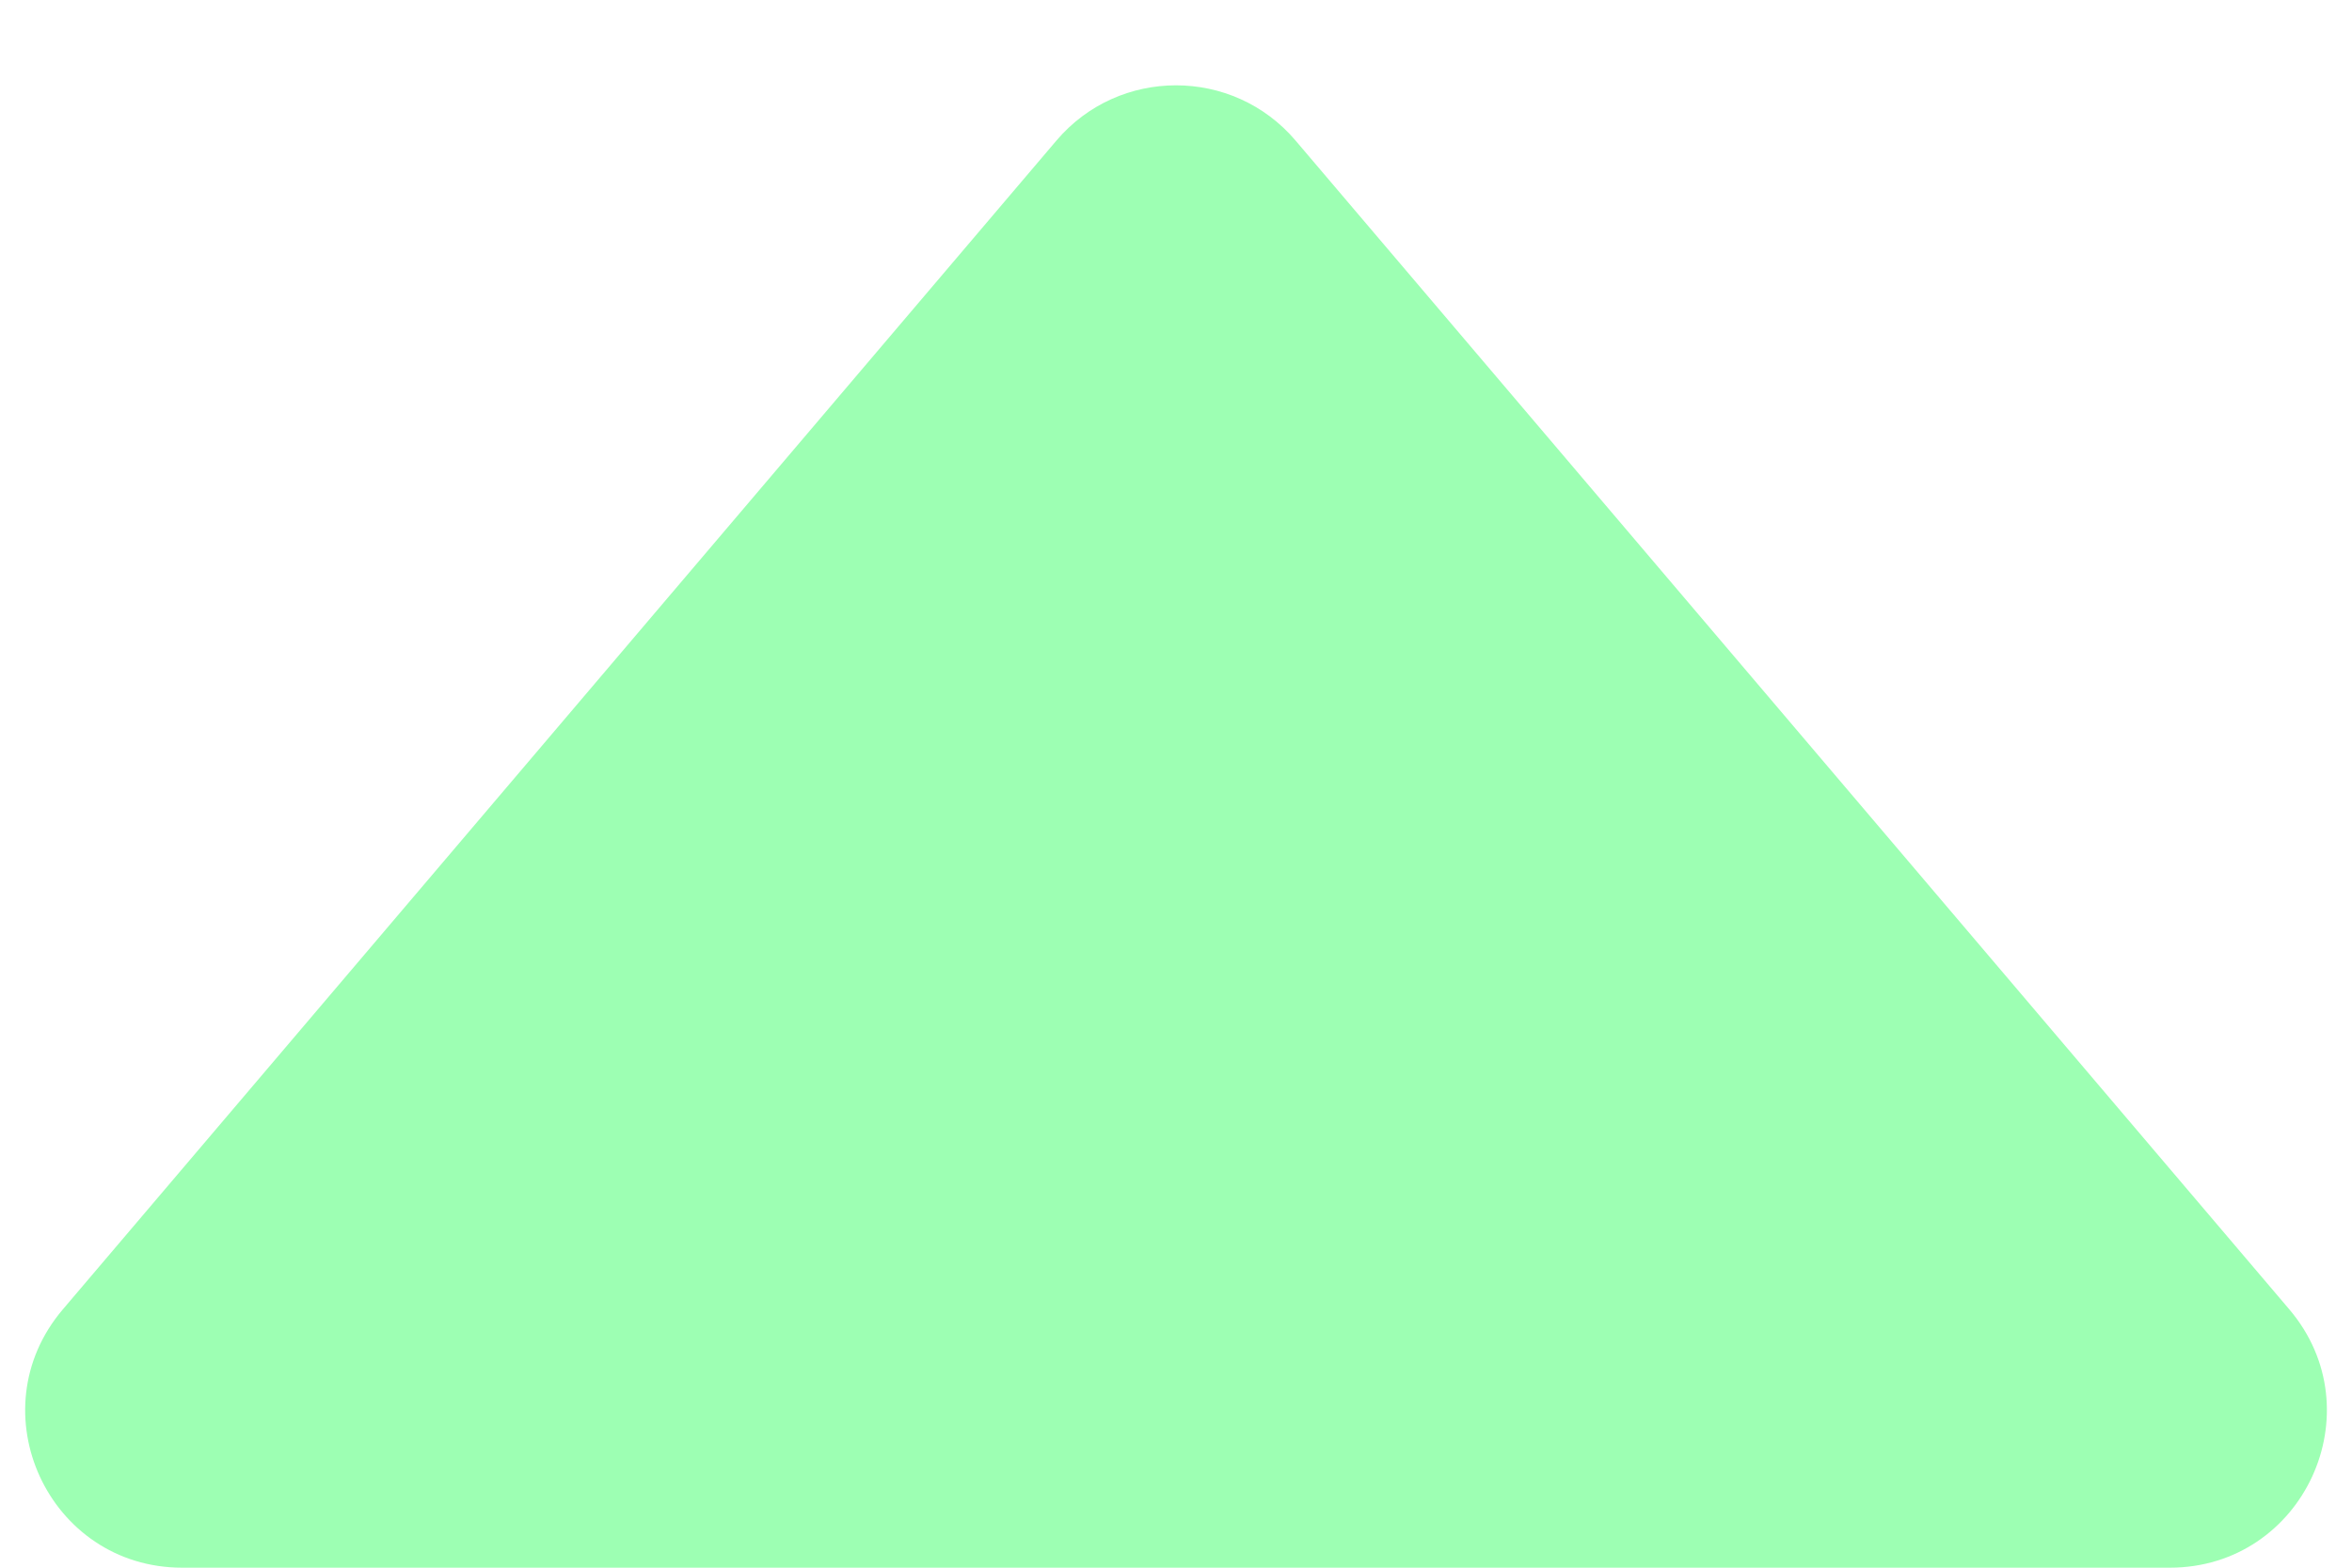 <svg width="15" height="10" viewBox="0 0 15 10" fill="none" xmlns="http://www.w3.org/2000/svg">
<path d="M14.6 8.352L8.262 0.896C7.863 0.427 7.137 0.427 6.738 0.896L0.401 8.352C-0.152 9.002 0.31 10 1.162 10H13.838C14.69 10 15.152 9.002 14.6 8.352Z" fill="#9DFFB3"/>
</svg>
